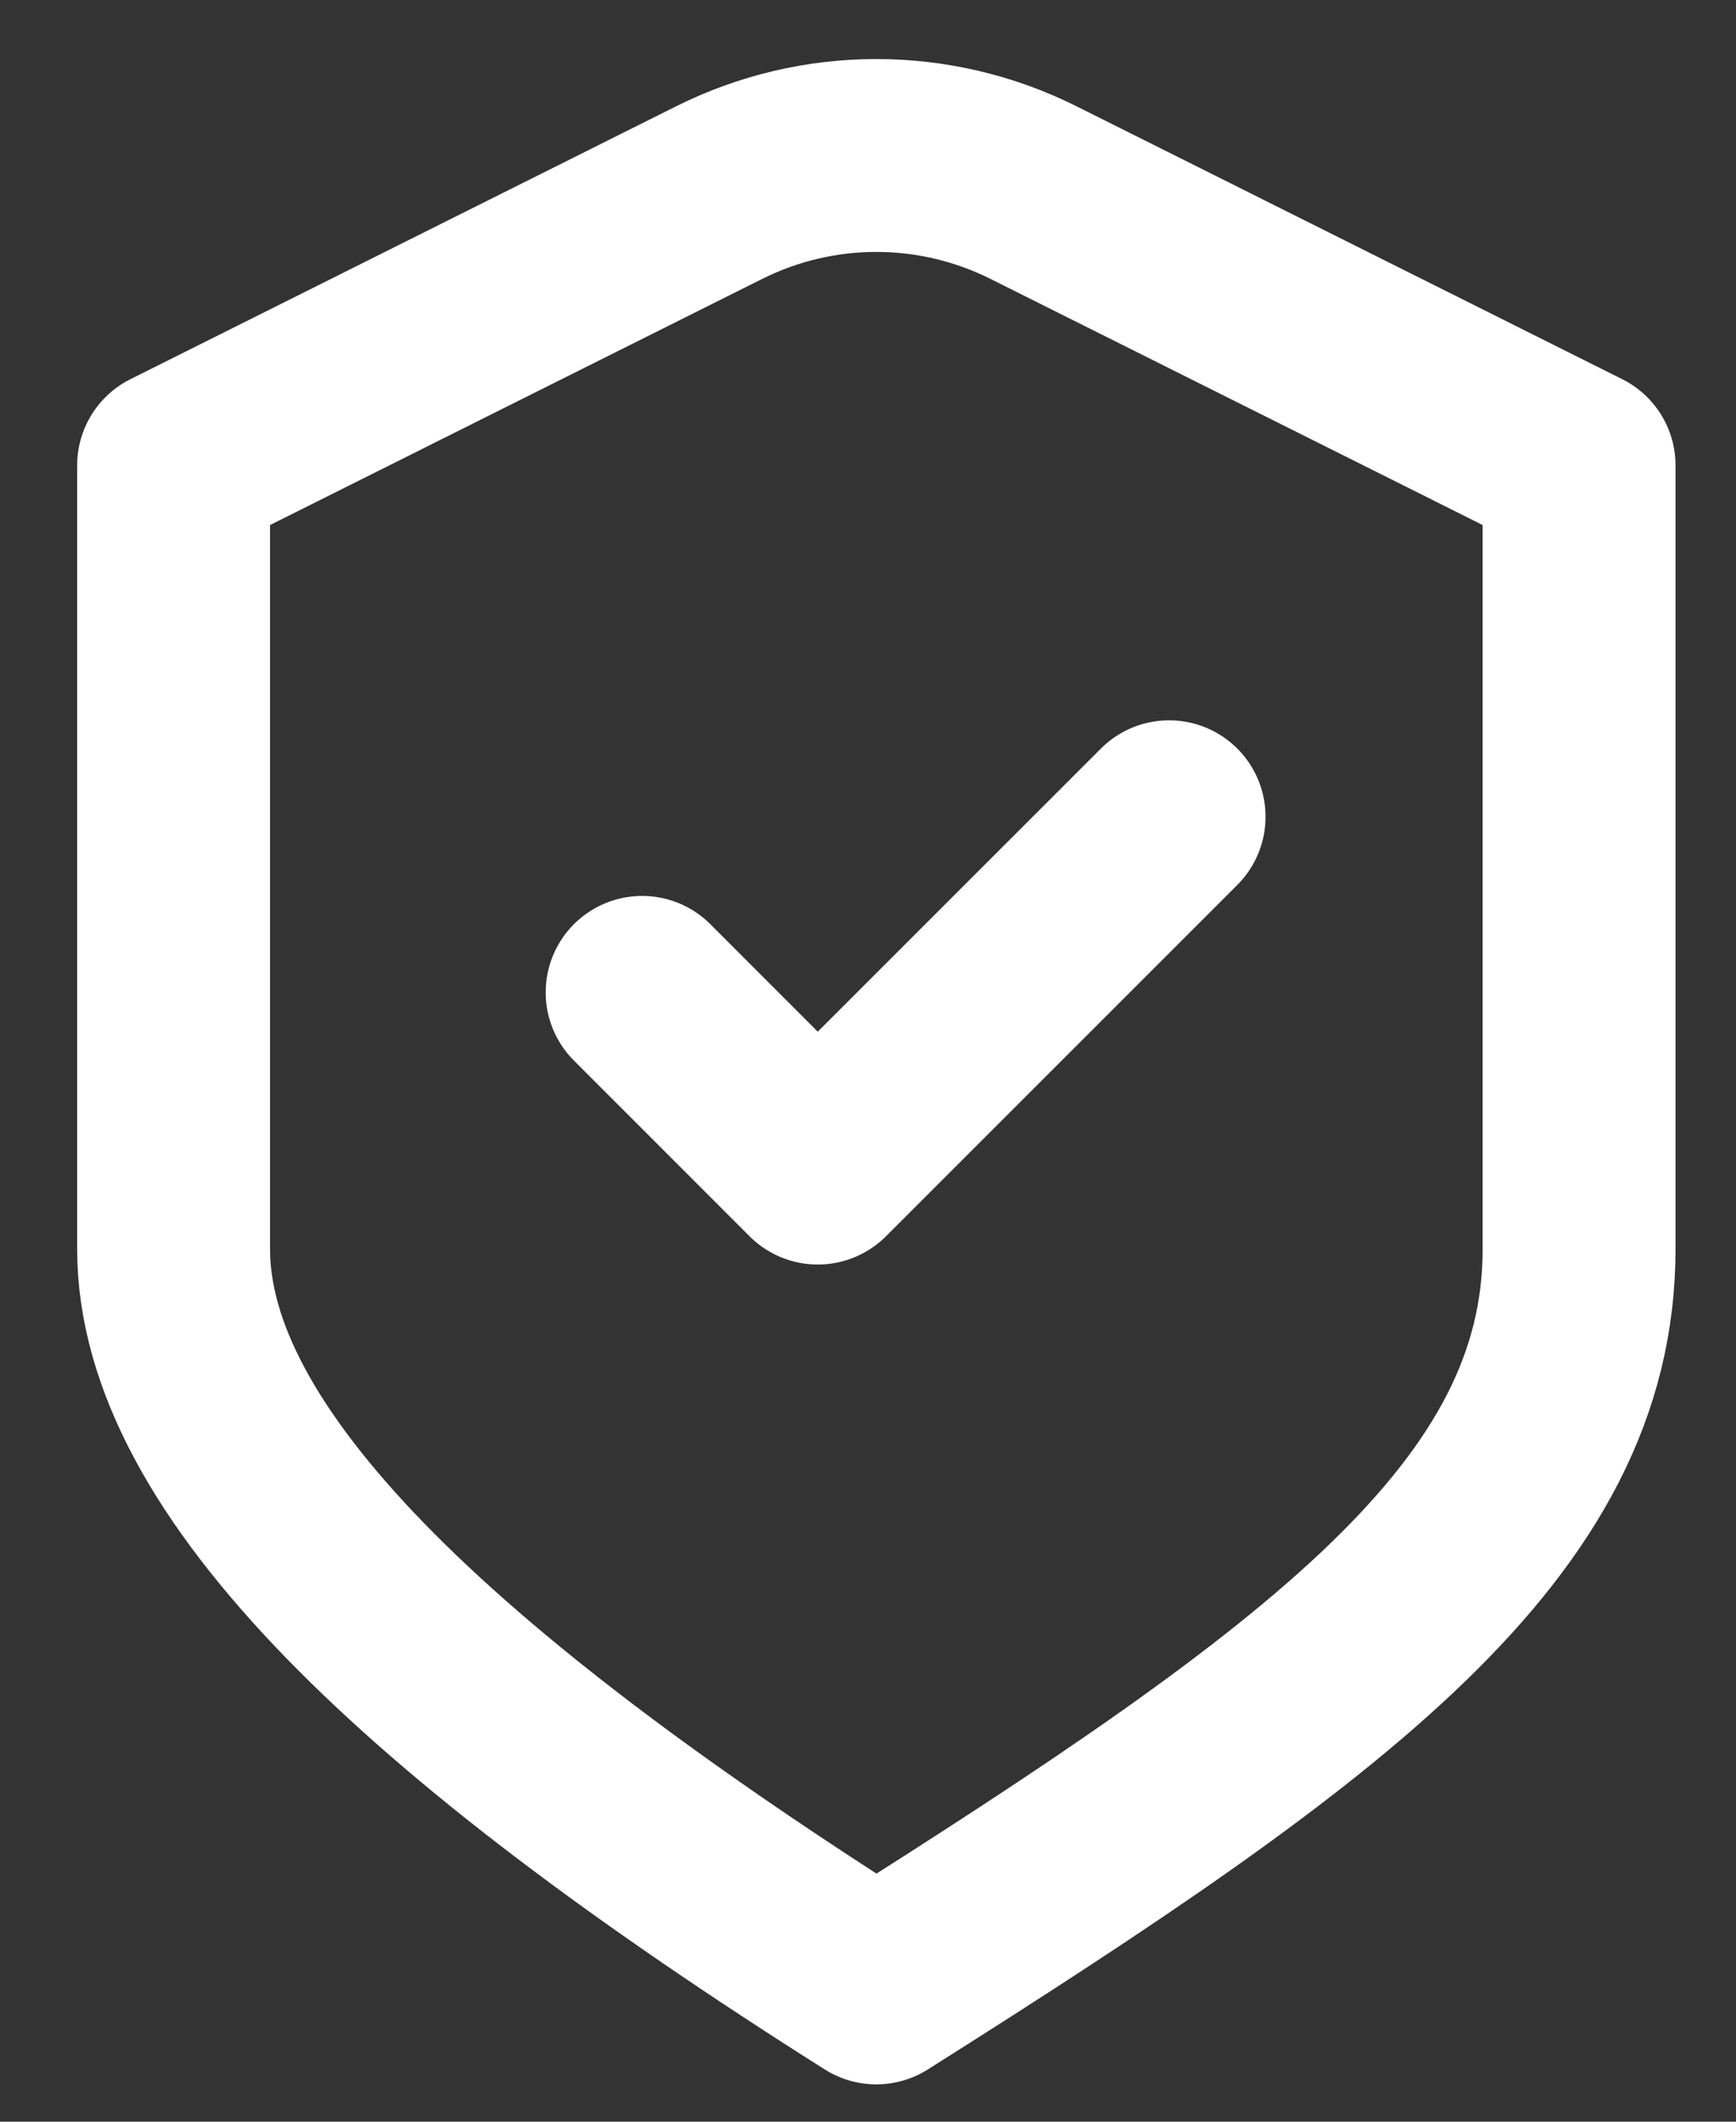 <svg width="18" height="22" viewBox="0 0 18 22" fill="none" xmlns="http://www.w3.org/2000/svg">
<rect x="0" y="0" width="18" height="22" fill="#333333" stroke="none"/>
<path d="M6.658 10.29L8.479 12.112L12.122 8.469M1.8 4.826L7.457 1.997C8.483 1.484 9.69 1.484 10.716 1.997L16.373 4.826C16.373 4.826 16.373 10.145 16.373 12.95C16.373 15.755 13.78 17.649 9.086 20.613C4.393 17.649 1.8 15.148 1.8 12.95V4.826Z" stroke="white" stroke-width="2" stroke-linecap="round" stroke-linejoin="round"/>
</svg>
